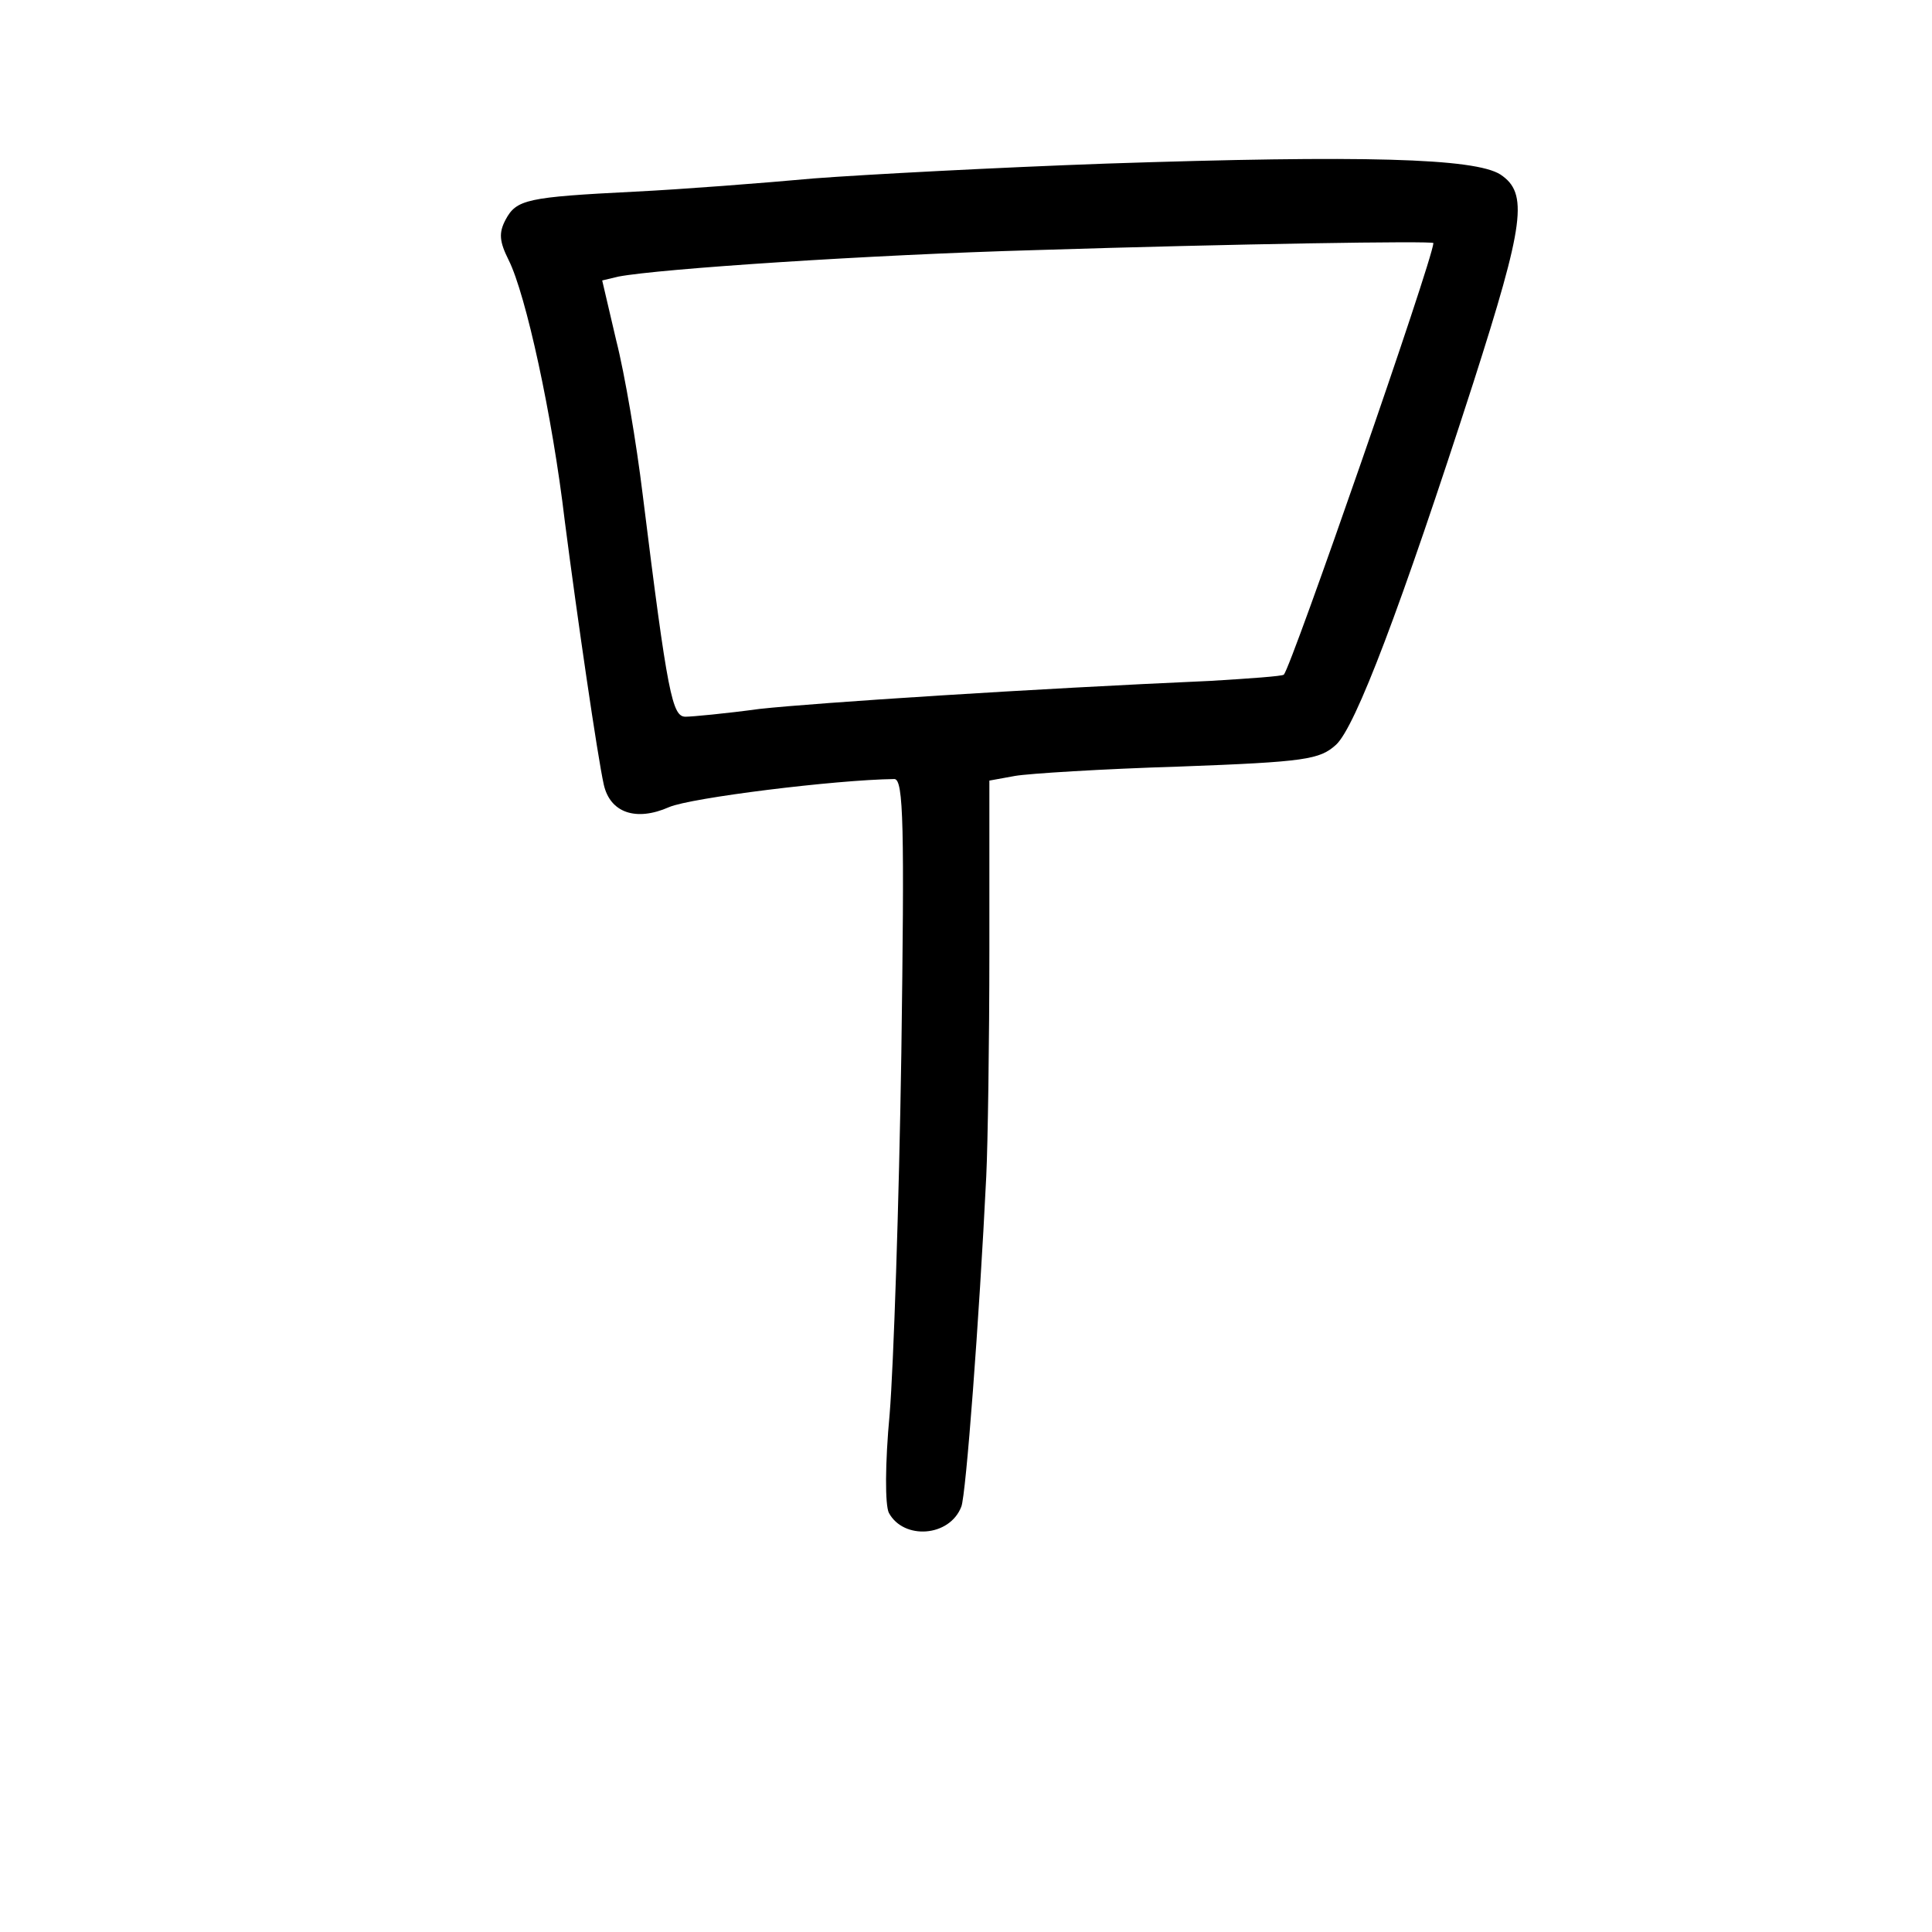 <?xml version="1.0" standalone="no"?>
<!DOCTYPE svg PUBLIC "-//W3C//DTD SVG 20010904//EN"
 "http://www.w3.org/TR/2001/REC-SVG-20010904/DTD/svg10.dtd">
<svg version="1.0" xmlns="http://www.w3.org/2000/svg"
 width="248pt" height="248pt" viewBox="0 0 248 248"
 preserveAspectRatio="xMidYMid meet">
<g transform="translate(0,248) scale(0.1,-0.1)"
fill="#000000" stroke="none">
<path d="M1420 2270 c-140 -5 -309 -14 -375 -19 -66 -6 -169 -14 -230 -17
-139 -7 -152 -10 -166 -36 -9 -17 -8 -28 4 -52 22 -44 56 -199 72 -335 16
-124 42 -302 50 -338 8 -36 41 -48 84 -29 28 12 213 35 289 36 12 0 13 -61 9
-352 -3 -194 -10 -402 -15 -463 -6 -64 -6 -117 -1 -127 19 -35 78 -31 93 8 6
15 23 240 32 424 2 41 4 172 4 291 l0 217 33 6 c17 3 112 9 211 12 162 6 180
9 201 28 25 23 83 176 176 464 66 206 71 244 35 268 -33 21 -176 25 -506 14z
m420 -102 c-2 -25 -182 -543 -192 -554 -2 -2 -44 -5 -94 -8 -227 -10 -506 -28
-579 -36 -44 -6 -87 -10 -95 -10 -17 0 -23 27 -55 285 -8 66 -23 155 -34 198
l-18 77 21 5 c53 10 322 28 536 34 255 8 510 12 510 9z"/>
</g>
</svg>
